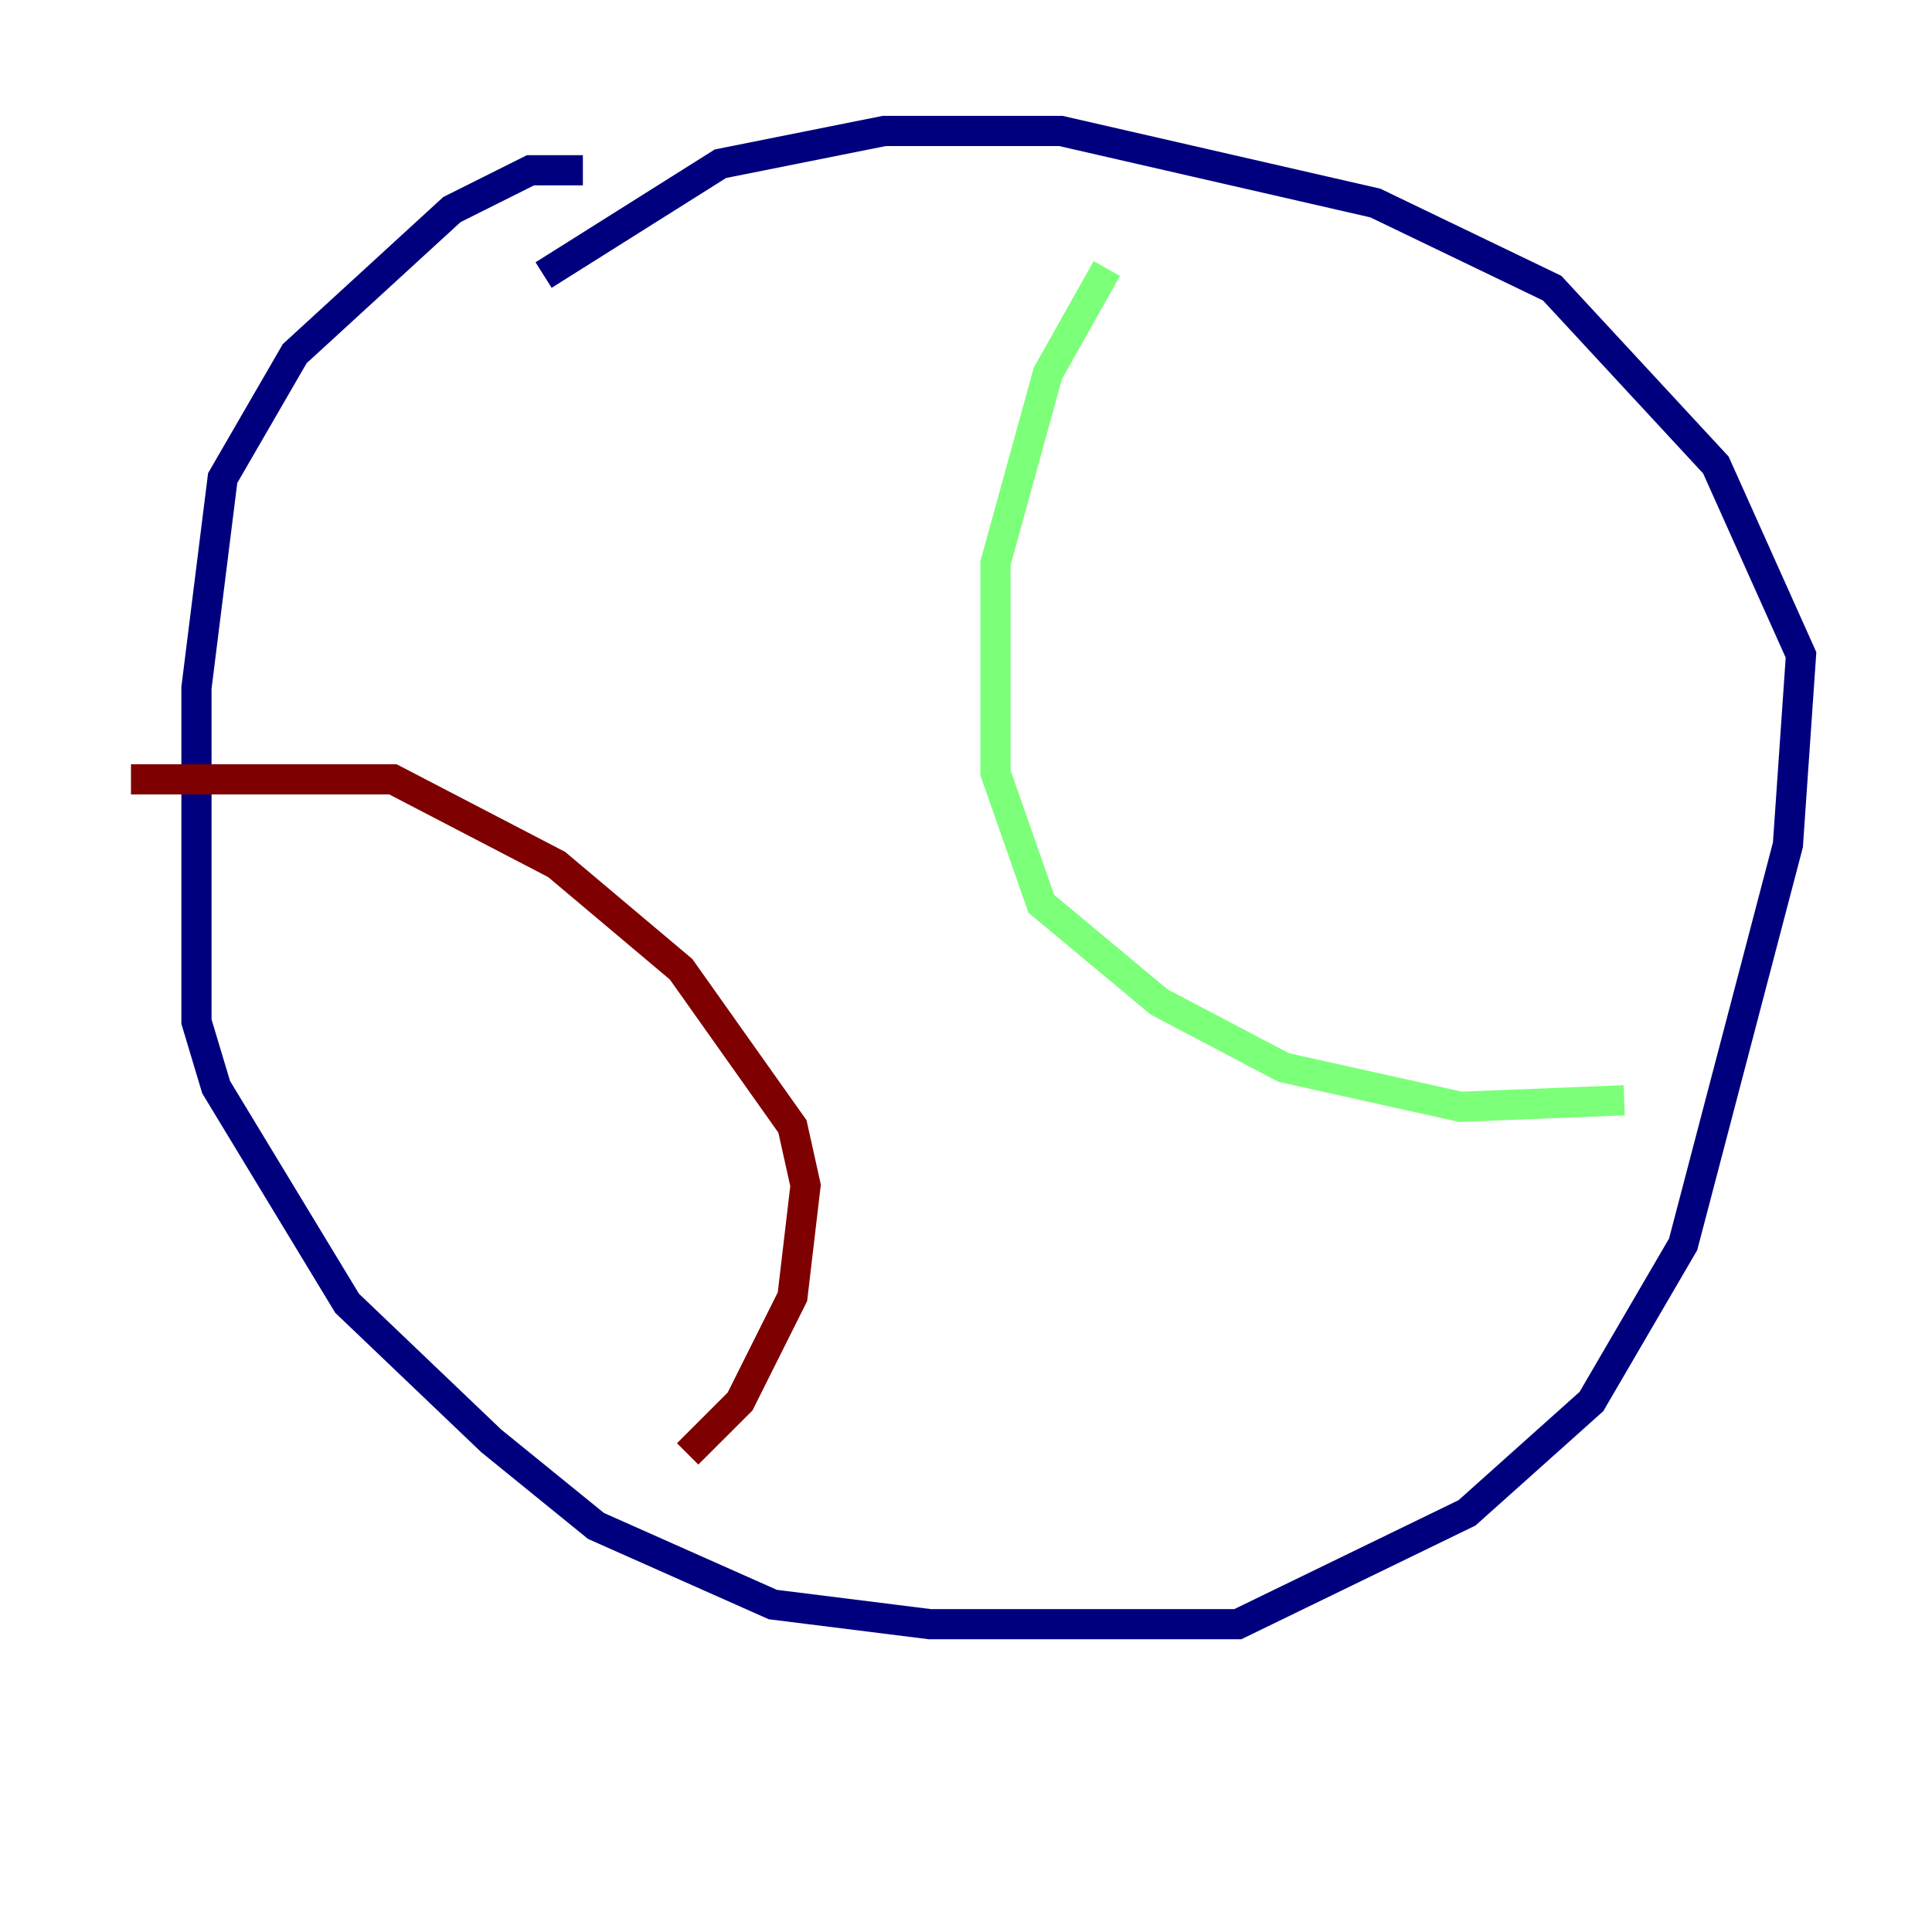 <?xml version="1.0" encoding="utf-8" ?>
<svg baseProfile="tiny" height="128" version="1.2" viewBox="0,0,128,128" width="128" xmlns="http://www.w3.org/2000/svg" xmlns:ev="http://www.w3.org/2001/xml-events" xmlns:xlink="http://www.w3.org/1999/xlink"><defs /><polyline fill="none" points="38.617,11.281 35.146,11.281 29.939,13.885 19.525,23.43 14.752,31.675 13.017,45.559 13.017,67.688 14.319,72.027 22.997,86.346 32.542,95.458 39.485,101.098 51.2,106.305 61.614,107.607 82.007,107.607 97.193,100.231 105.437,92.854 111.512,82.441 118.454,55.973 119.322,43.39 113.681,30.807 102.834,19.091 91.119,13.451 70.291,8.678 58.576,8.678 47.729,10.848 36.014,18.224" stroke="#00007f" stroke-width="2" /><polyline fill="none" points="73.329,17.79 69.424,24.732 65.953,37.315 65.953,51.2 68.99,59.878 76.8,66.386 85.044,70.725 96.759,73.329 107.607,72.895" stroke="#7cff79" stroke-width="2" /><polyline fill="none" points="8.678,51.634 26.034,51.634 36.881,57.275 45.125,64.217 52.502,74.63 53.37,78.536 52.502,85.912 49.031,92.854 45.559,96.325" stroke="#7f0000" stroke-width="2" /></svg>
